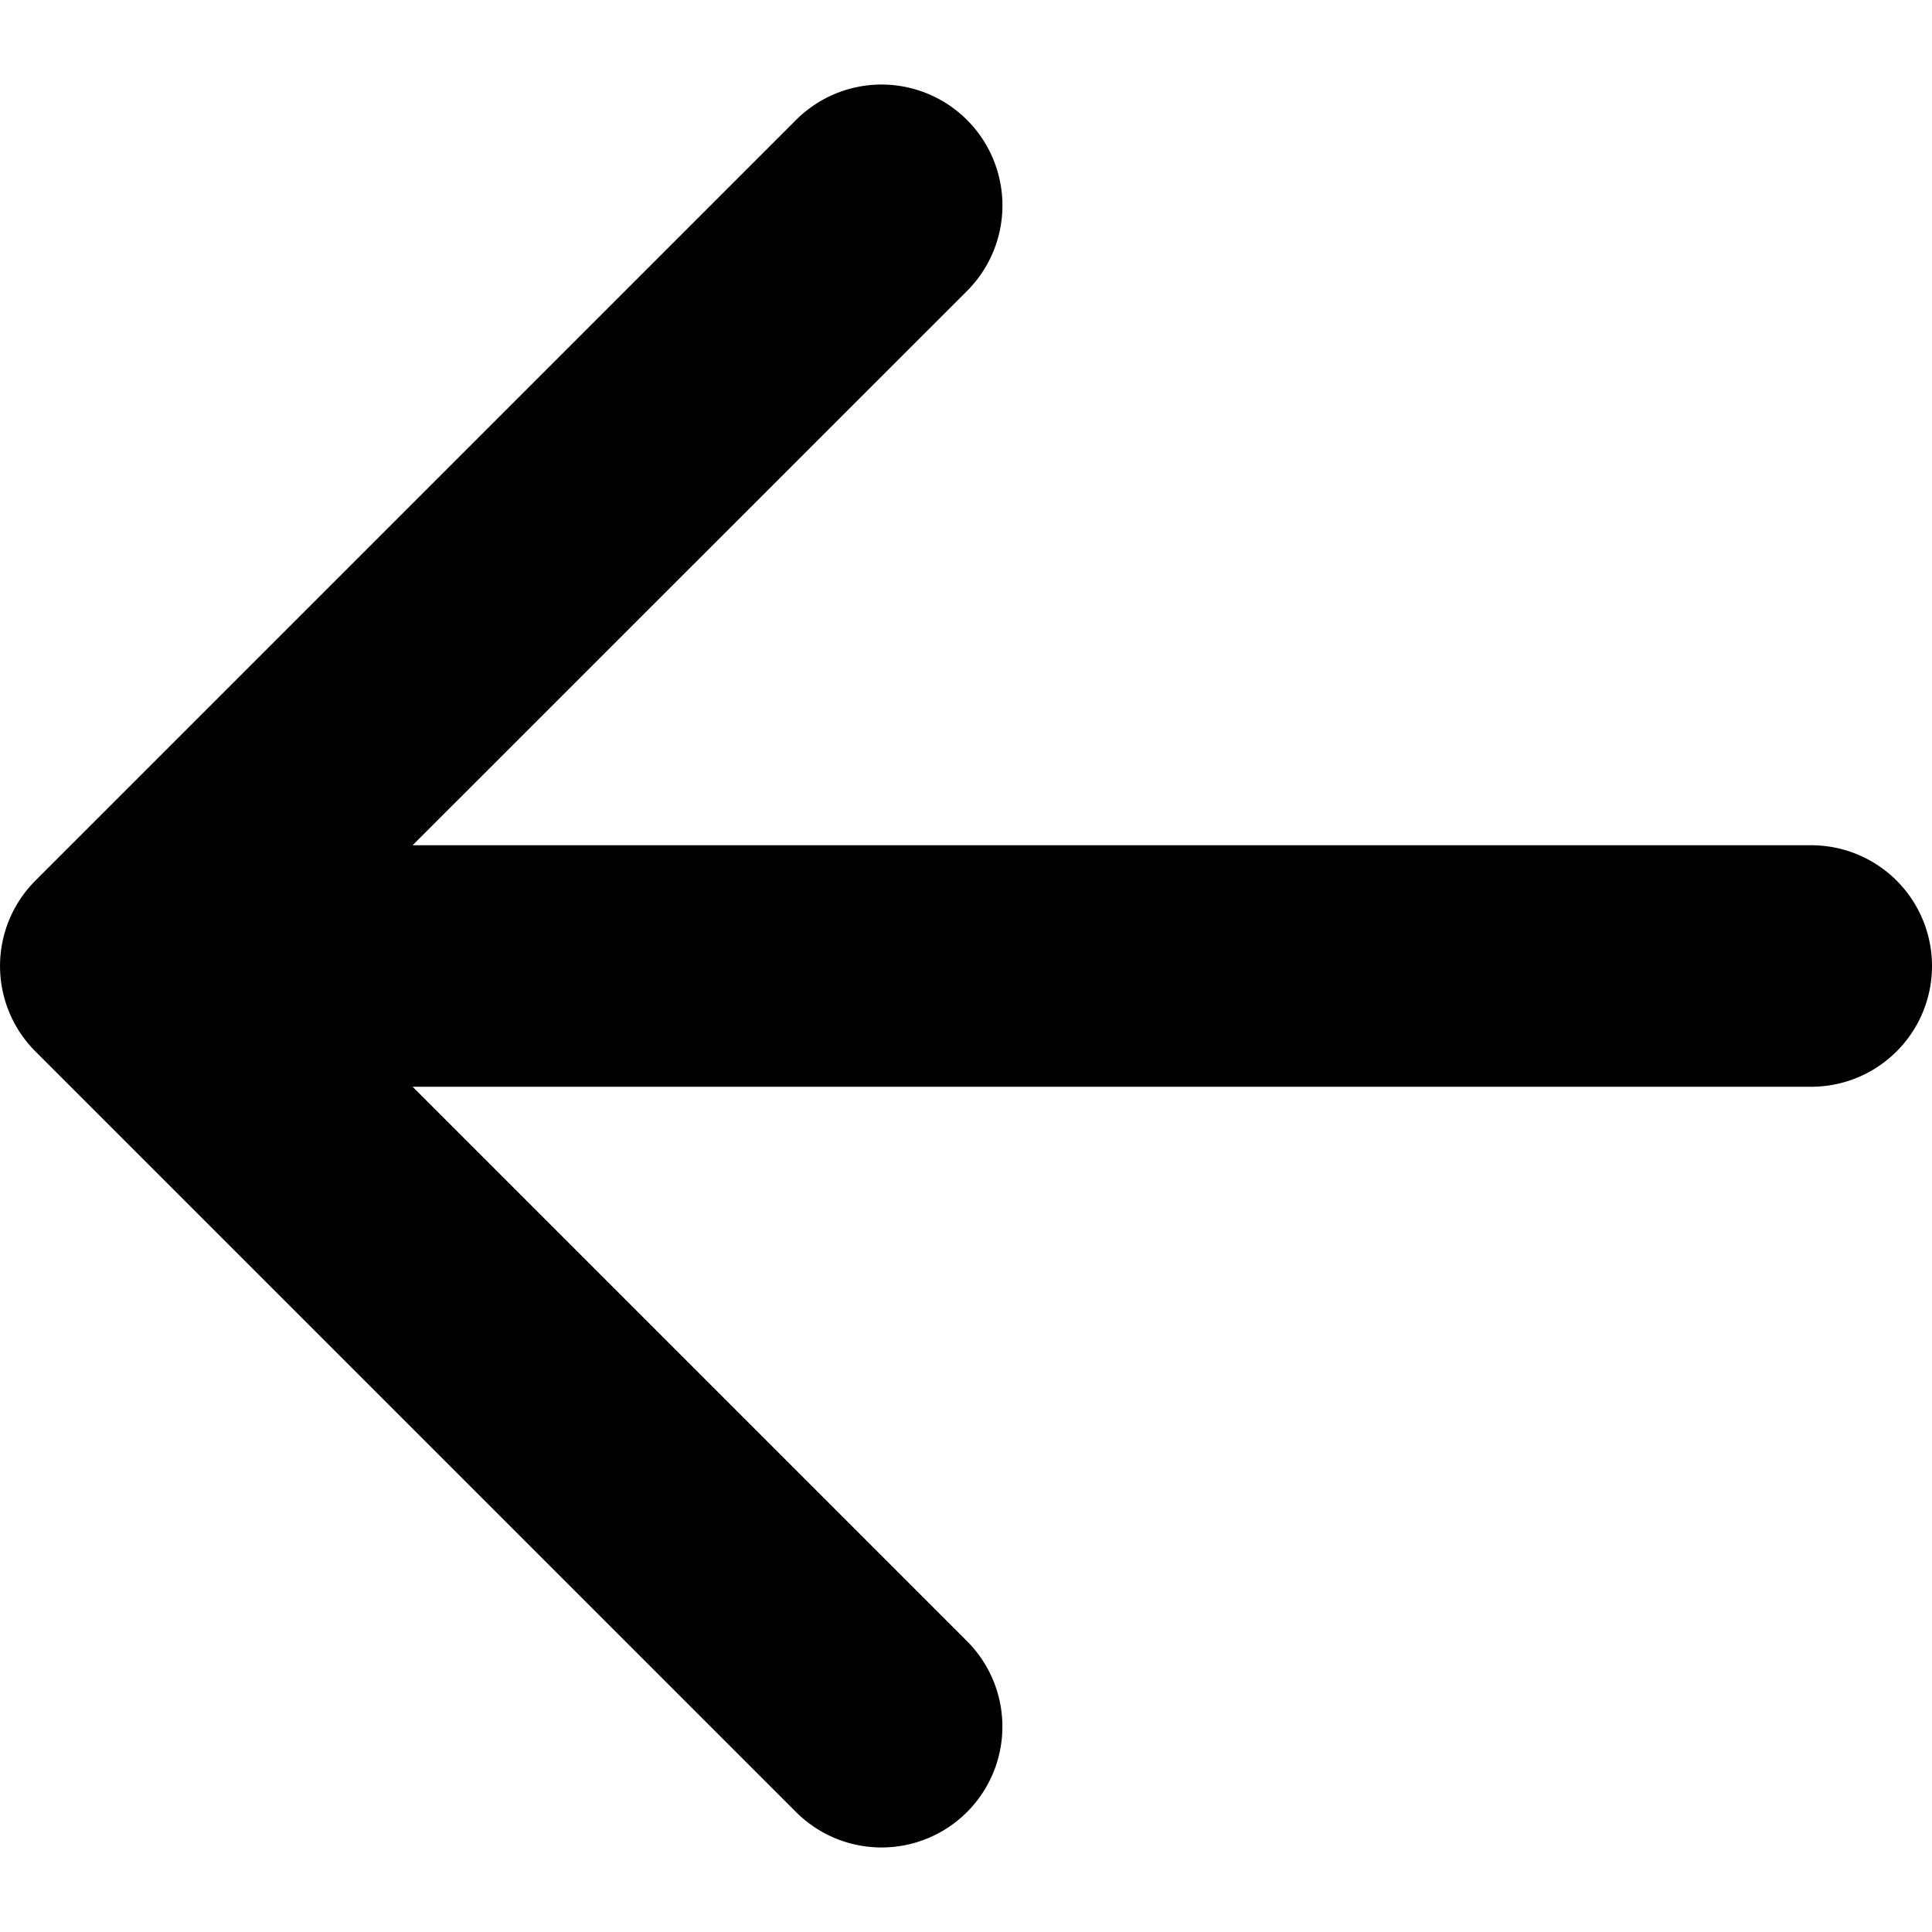 <svg focusable="false" width="12" height="12" viewBox="0 0 16 16">
	<path d="M3.417 7H15a1 1 0 0 1 0 2H3.417l4.591 4.591a1 1 0 0 1-1.415 1.416l-6.3-6.3a1 1 0 0 1 0-1.414l6.3-6.3A1 1 0 0 1 8.008 2.41z" fill-rule="evenodd"></path>
</svg>